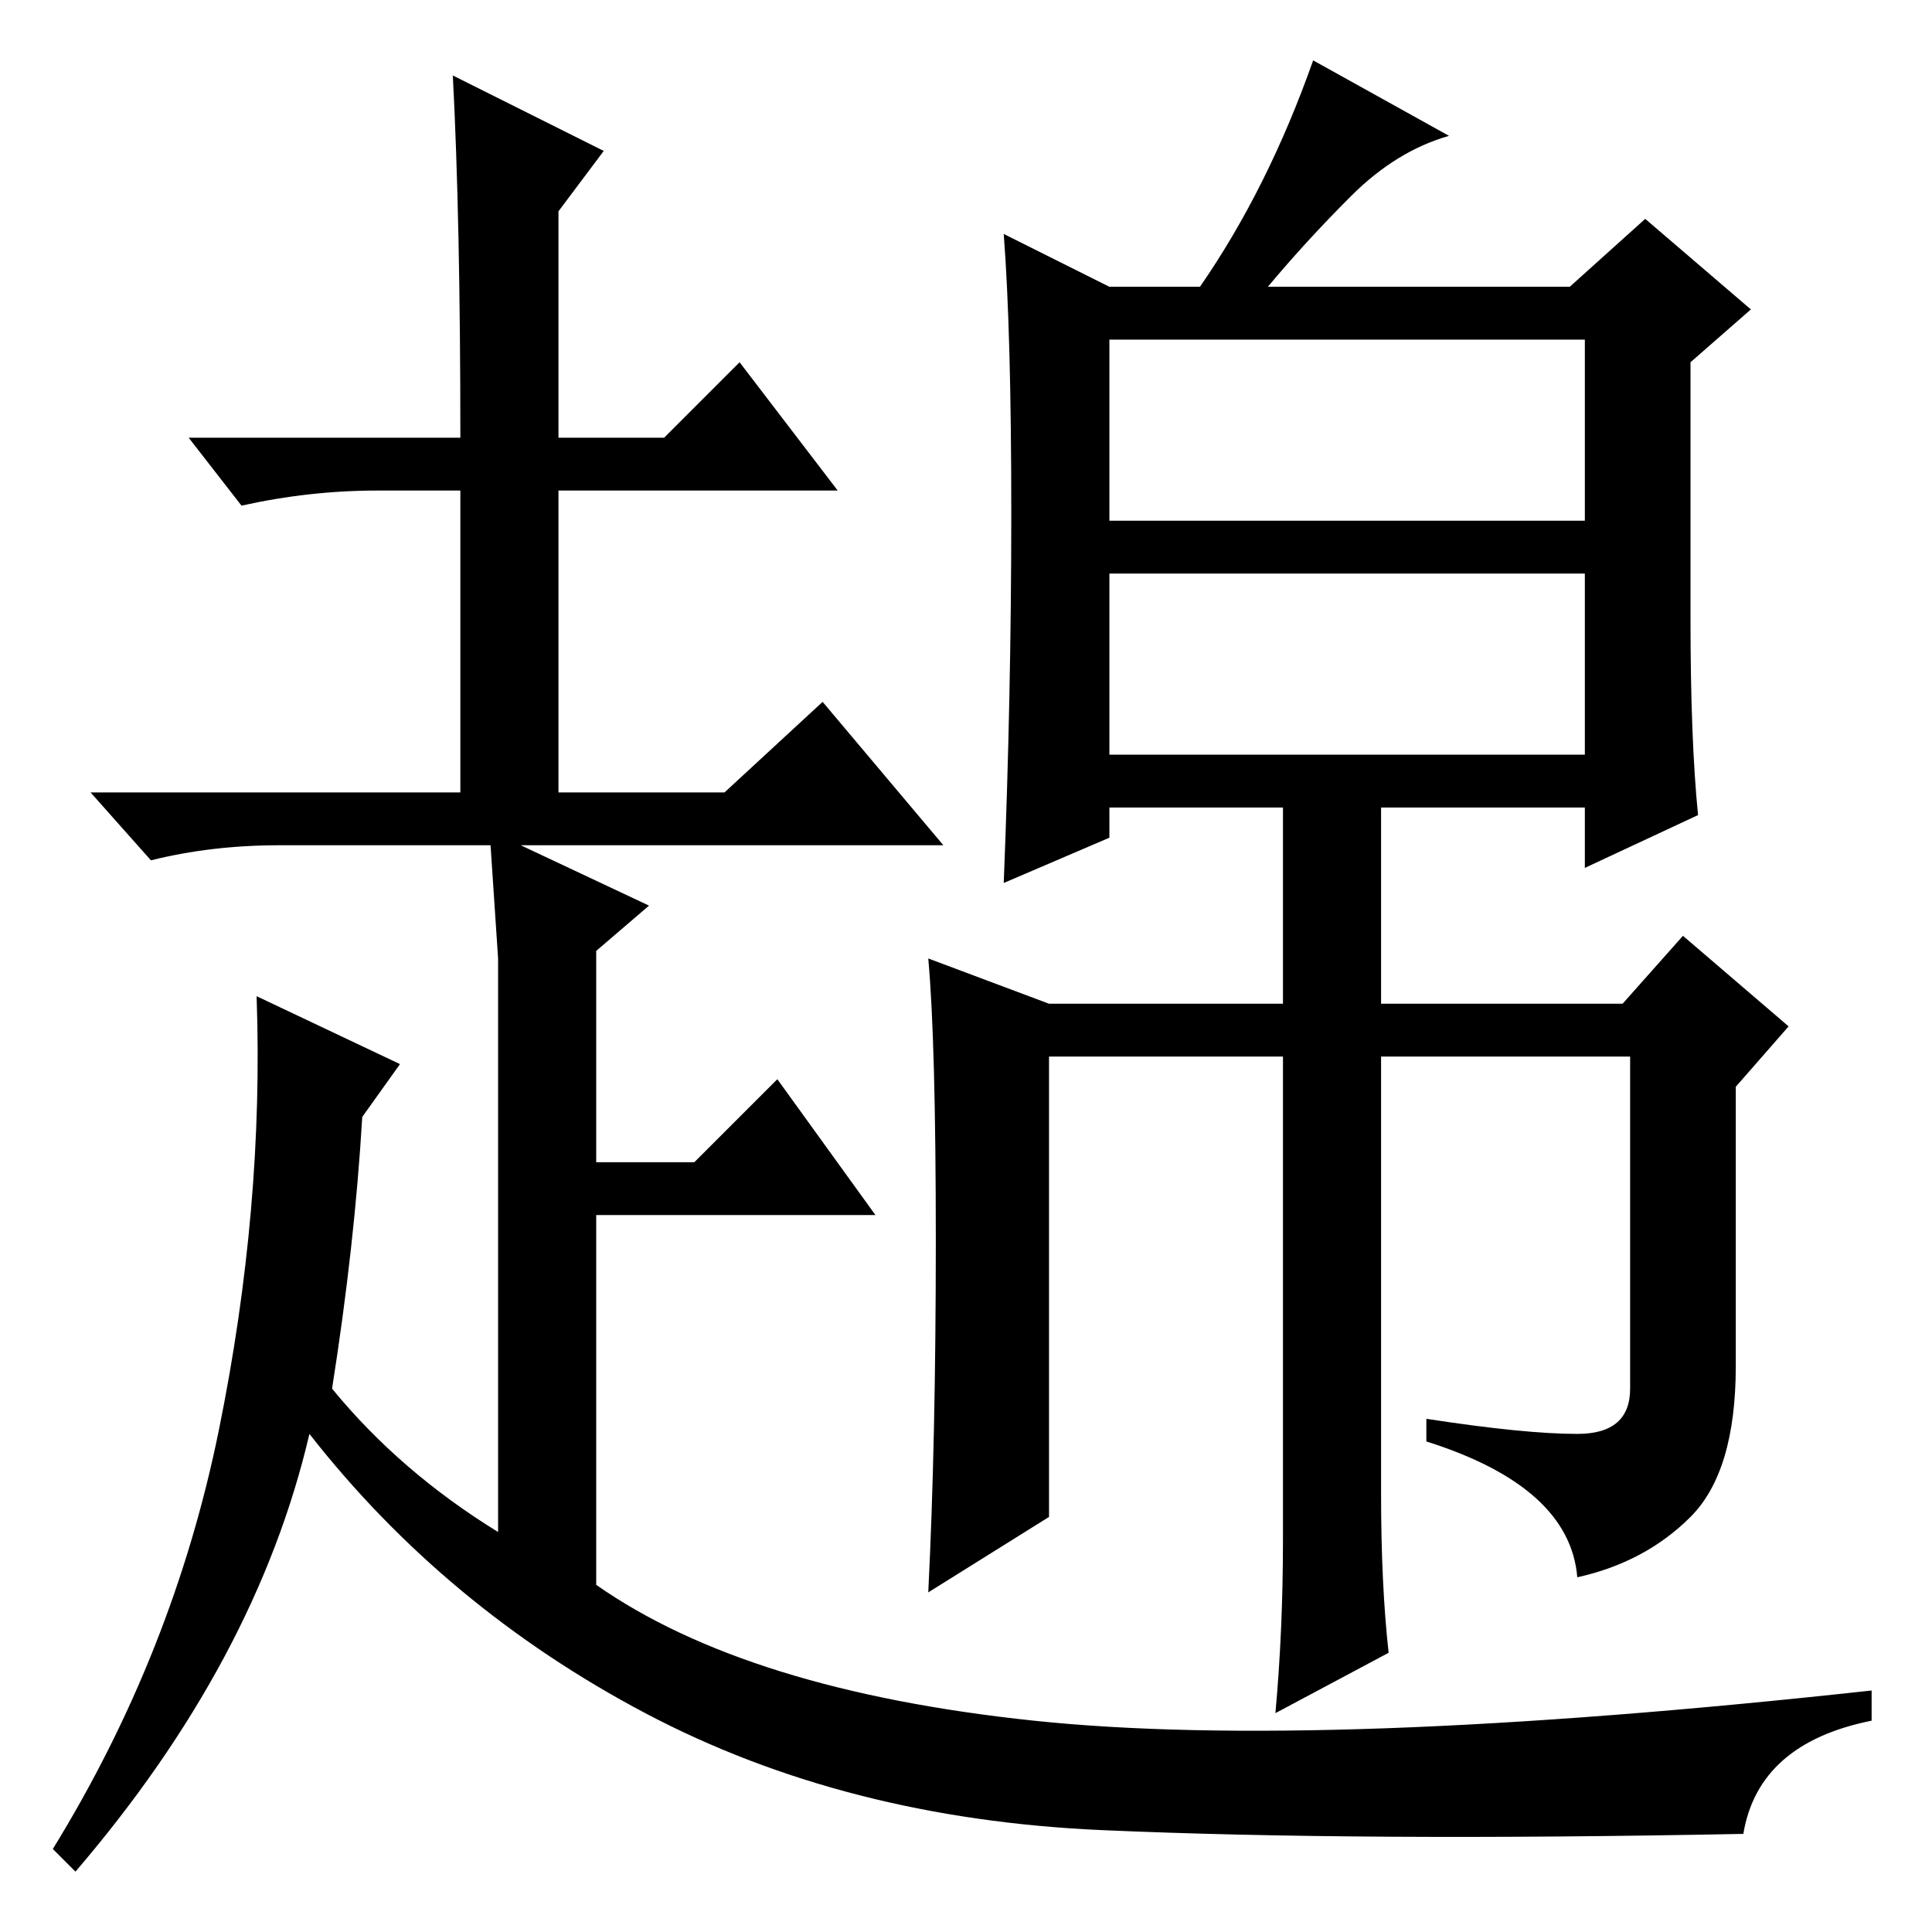 <?xml version="1.0" standalone="no"?>
<!DOCTYPE svg PUBLIC "-//W3C//DTD SVG 1.1//EN" "http://www.w3.org/Graphics/SVG/1.1/DTD/svg11.dtd" >
<svg xmlns="http://www.w3.org/2000/svg" xmlns:xlink="http://www.w3.org/1999/xlink" version="1.1" viewBox="0 -36 256 256">
  <g transform="matrix(1 0 0 -1 0 220)">
   <path fill="currentColor"
d="M147 187h63v24h-63v-24zM147 156h63v24h-63v-24zM179 230q-6 -6 -11 -12h40l10 9l14 -12l-8 -7v-34q0 -16 1 -26l-15 -7v8h-27v-26h32l8 9l14 -12l-7 -8v-37q0 -14 -6 -20t-15 -8q-1 12 -20 18v3q13 -2 20 -2t7 6v44h-33v-58q0 -12 1 -21l-15 -8q1 11 1 23v64h-31v-61
l-16 -10q1 20 1 46.5t-1 37.5l16 -6h31v26h-23v-4l-14 -6q1 25 1 49t-1 37l14 -7h12q9 13 15 30l18 -10q-7 -2 -13 -8zM61 198q0 29 -1 48l20 -10l-6 -8v-30h14l10 10l13 -17h-37v-40h22l13 12l16 -19h-56l17 -8l-7 -6v-28h13l11 11l13 -18h-37v-49q20 -14 58 -18t111 4v-4
q-15 -3 -17 -15q-51 -1 -85 0.5t-60.5 15.5t-44.5 37q-7 -30 -31 -58l-3 3q16 26 22 55.5t5 57.5l19 -9l-5 -7q-1 -17 -4 -36q9 -11 22 -19v58v18l-1 15h-28q-9 0 -17 -2l-8 9h49v40h-11q-9 0 -18 -2l-7 9h36z" />
  </g>

</svg>
